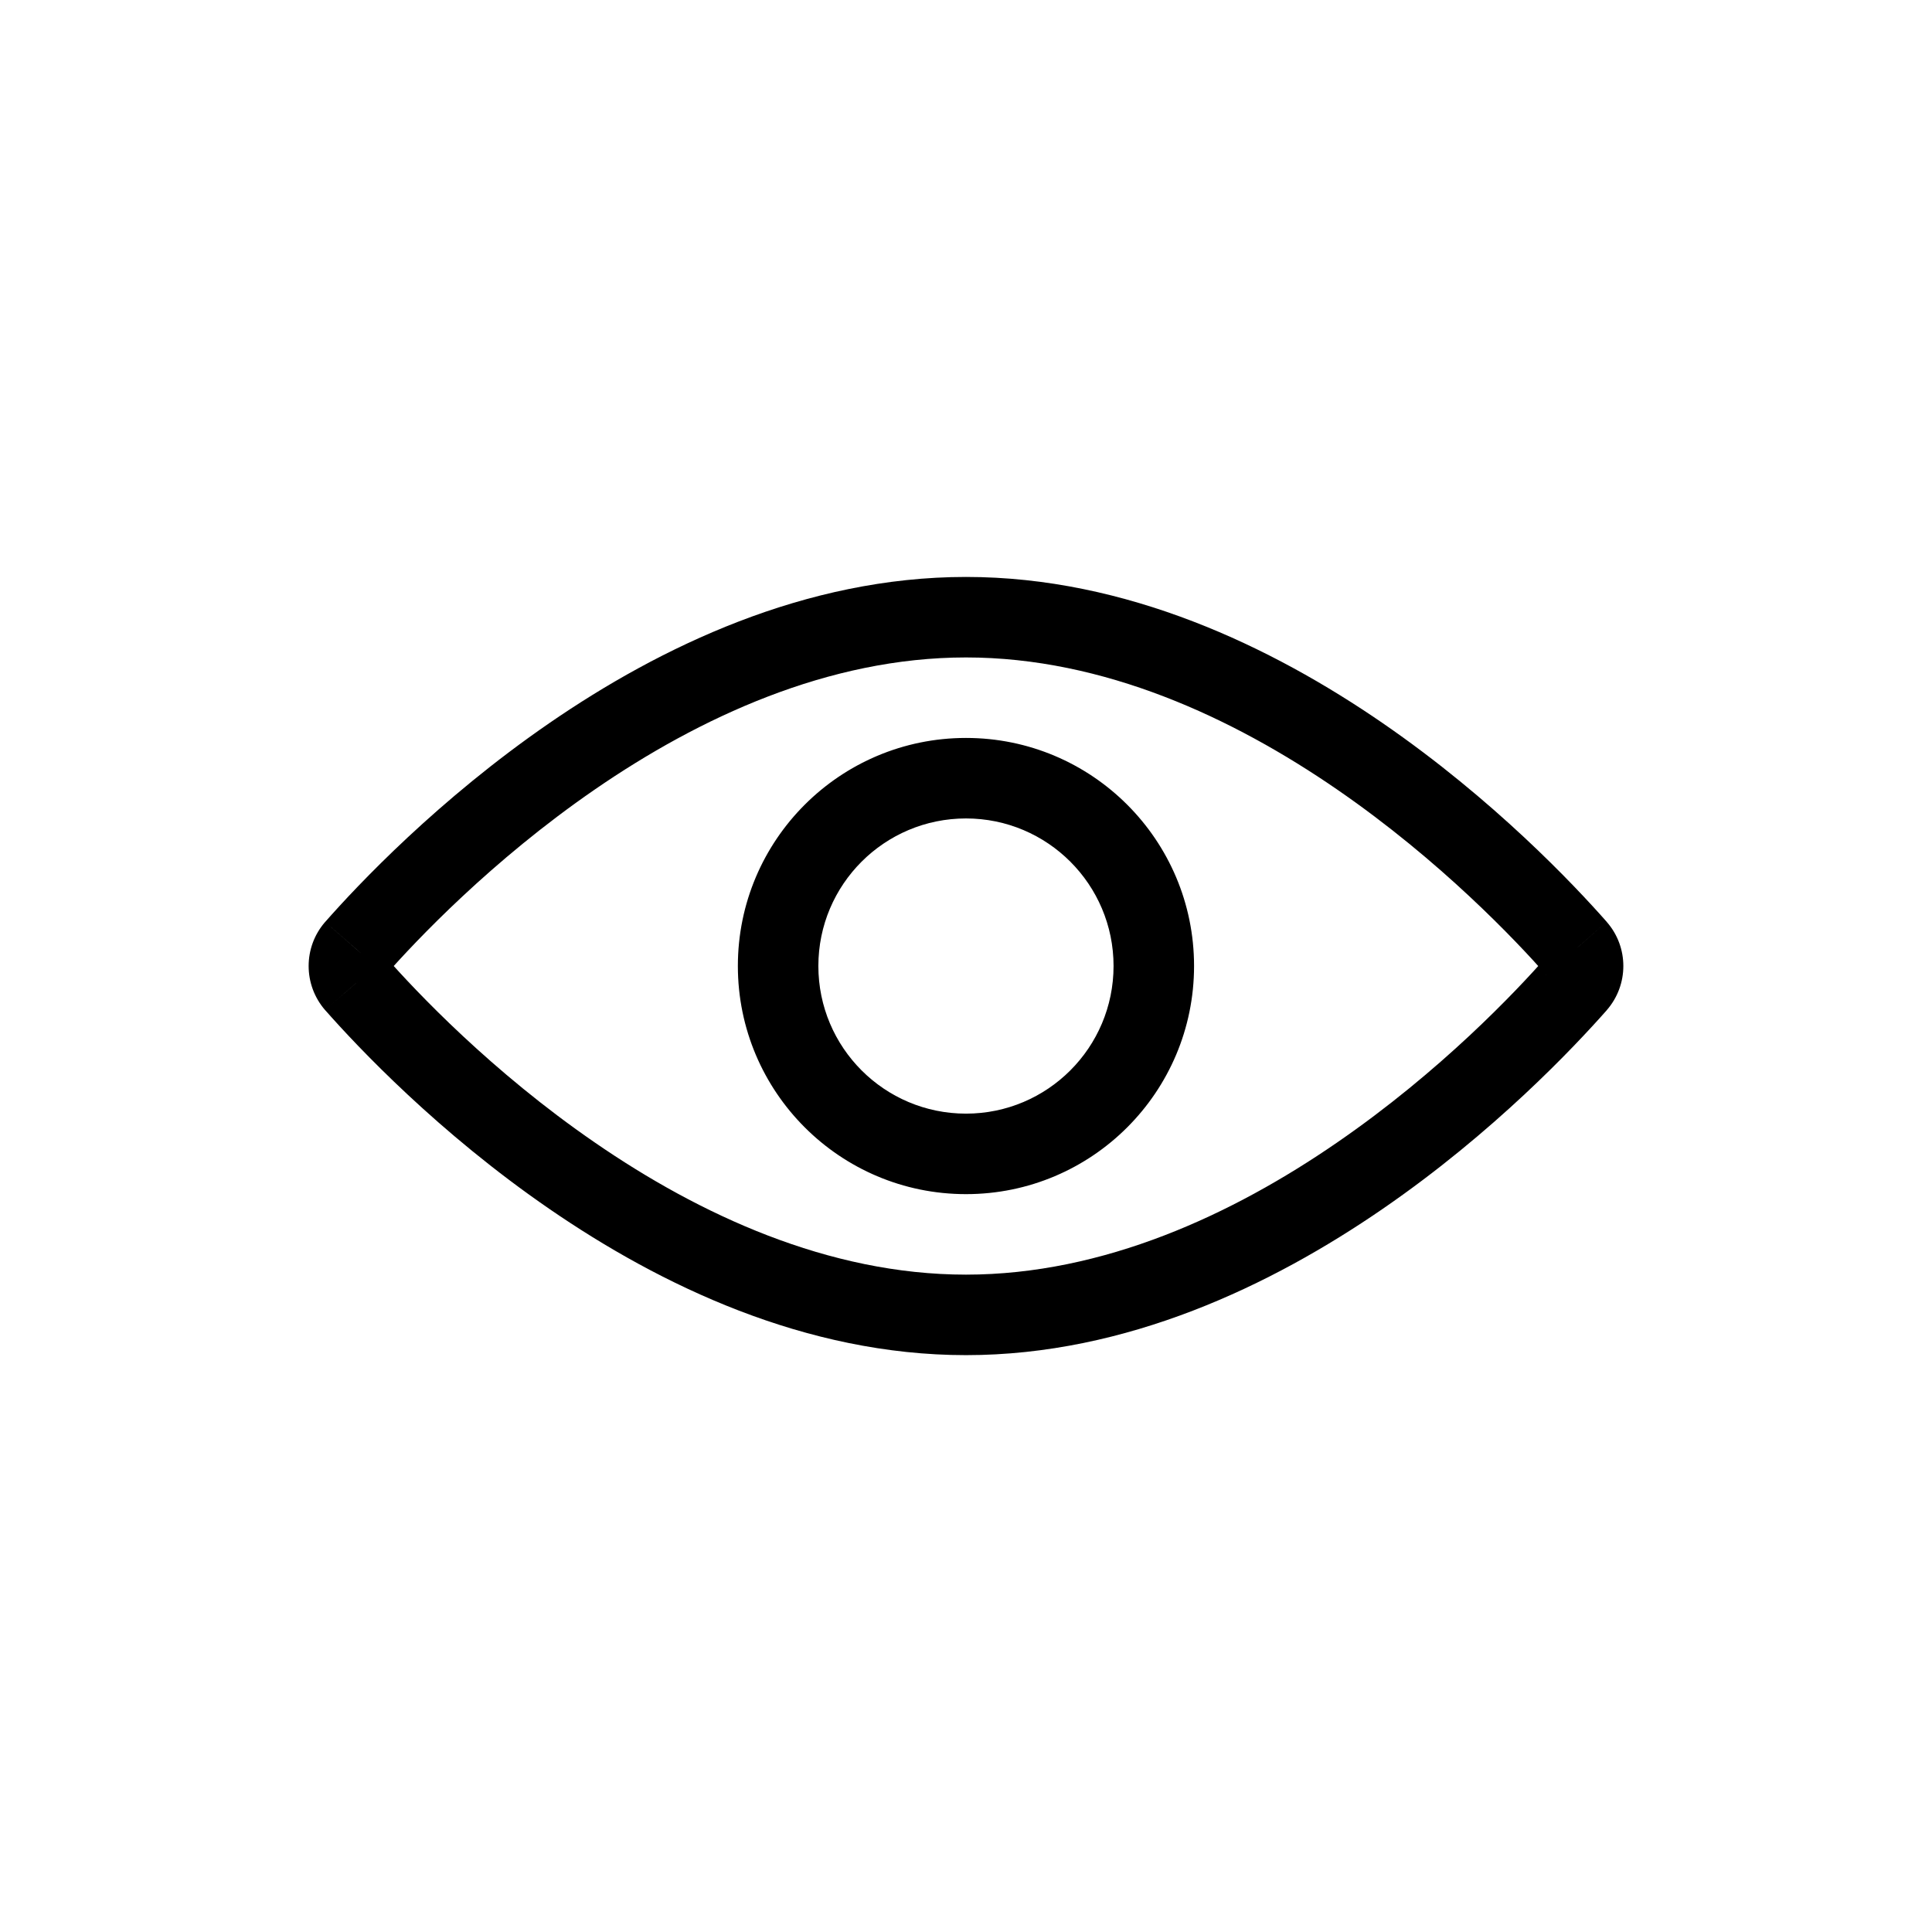 <svg id="target" width="24" height="24" viewBox="0 0 24 24" fill="none" xmlns="http://www.w3.org/2000/svg">
<path d="M15.25 4.115L15.627 3.787L15.625 3.784L15.25 4.115ZM0.082 4.115L-0.293 3.784L-0.296 3.787L0.082 4.115ZM0.082 4.552L-0.296 4.88L-0.293 4.883L0.082 4.552ZM15.25 4.552L15.625 4.883L15.627 4.88L15.25 4.552ZM7.666 7.167C9.231 7.167 10.499 5.898 10.499 4.333H9.499C9.499 5.346 8.678 6.167 7.666 6.167V7.167ZM10.499 4.333C10.499 2.769 9.231 1.5 7.666 1.5V2.5C8.678 2.5 9.499 3.321 9.499 4.333H10.499ZM7.666 1.5C6.101 1.5 4.832 2.769 4.832 4.333H5.832C5.832 3.321 6.653 2.5 7.666 2.5V1.5ZM4.832 4.333C4.832 5.898 6.101 7.167 7.666 7.167V6.167C6.653 6.167 5.832 5.346 5.832 4.333H4.832ZM15.625 3.784C15.222 3.327 14.223 2.266 12.841 1.315C11.464 0.368 9.662 -0.5 7.666 -0.5V0.5C9.377 0.5 10.98 1.249 12.274 2.139C13.563 3.026 14.502 4.022 14.875 4.445L15.625 3.784ZM7.666 -0.5C5.669 -0.5 3.868 0.368 2.491 1.315C1.109 2.266 0.109 3.327 -0.293 3.784L0.457 4.445C0.83 4.022 1.768 3.026 3.057 2.139C4.351 1.249 5.954 0.5 7.666 0.5V-0.5ZM-0.296 3.787C-0.568 4.1 -0.568 4.566 -0.296 4.88L0.459 4.224C0.514 4.287 0.514 4.38 0.459 4.443L-0.296 3.787ZM-0.293 4.883C0.109 5.339 1.109 6.401 2.491 7.351C3.868 8.298 5.669 9.167 7.666 9.167V8.167C5.954 8.167 4.351 7.418 3.057 6.527C1.768 5.641 0.83 4.645 0.457 4.221L-0.293 4.883ZM7.666 9.167C9.662 9.167 11.464 8.298 12.841 7.351C14.223 6.401 15.222 5.339 15.625 4.883L14.875 4.221C14.502 4.645 13.563 5.641 12.274 6.527C10.98 7.418 9.377 8.167 7.666 8.167V9.167ZM15.627 4.88C15.9 4.566 15.9 4.1 15.627 3.787L14.872 4.443C14.818 4.38 14.818 4.287 14.872 4.224L15.627 4.88Z" transform="translate(4.334 7.667)" fill="currentcolor"/>
</svg>
